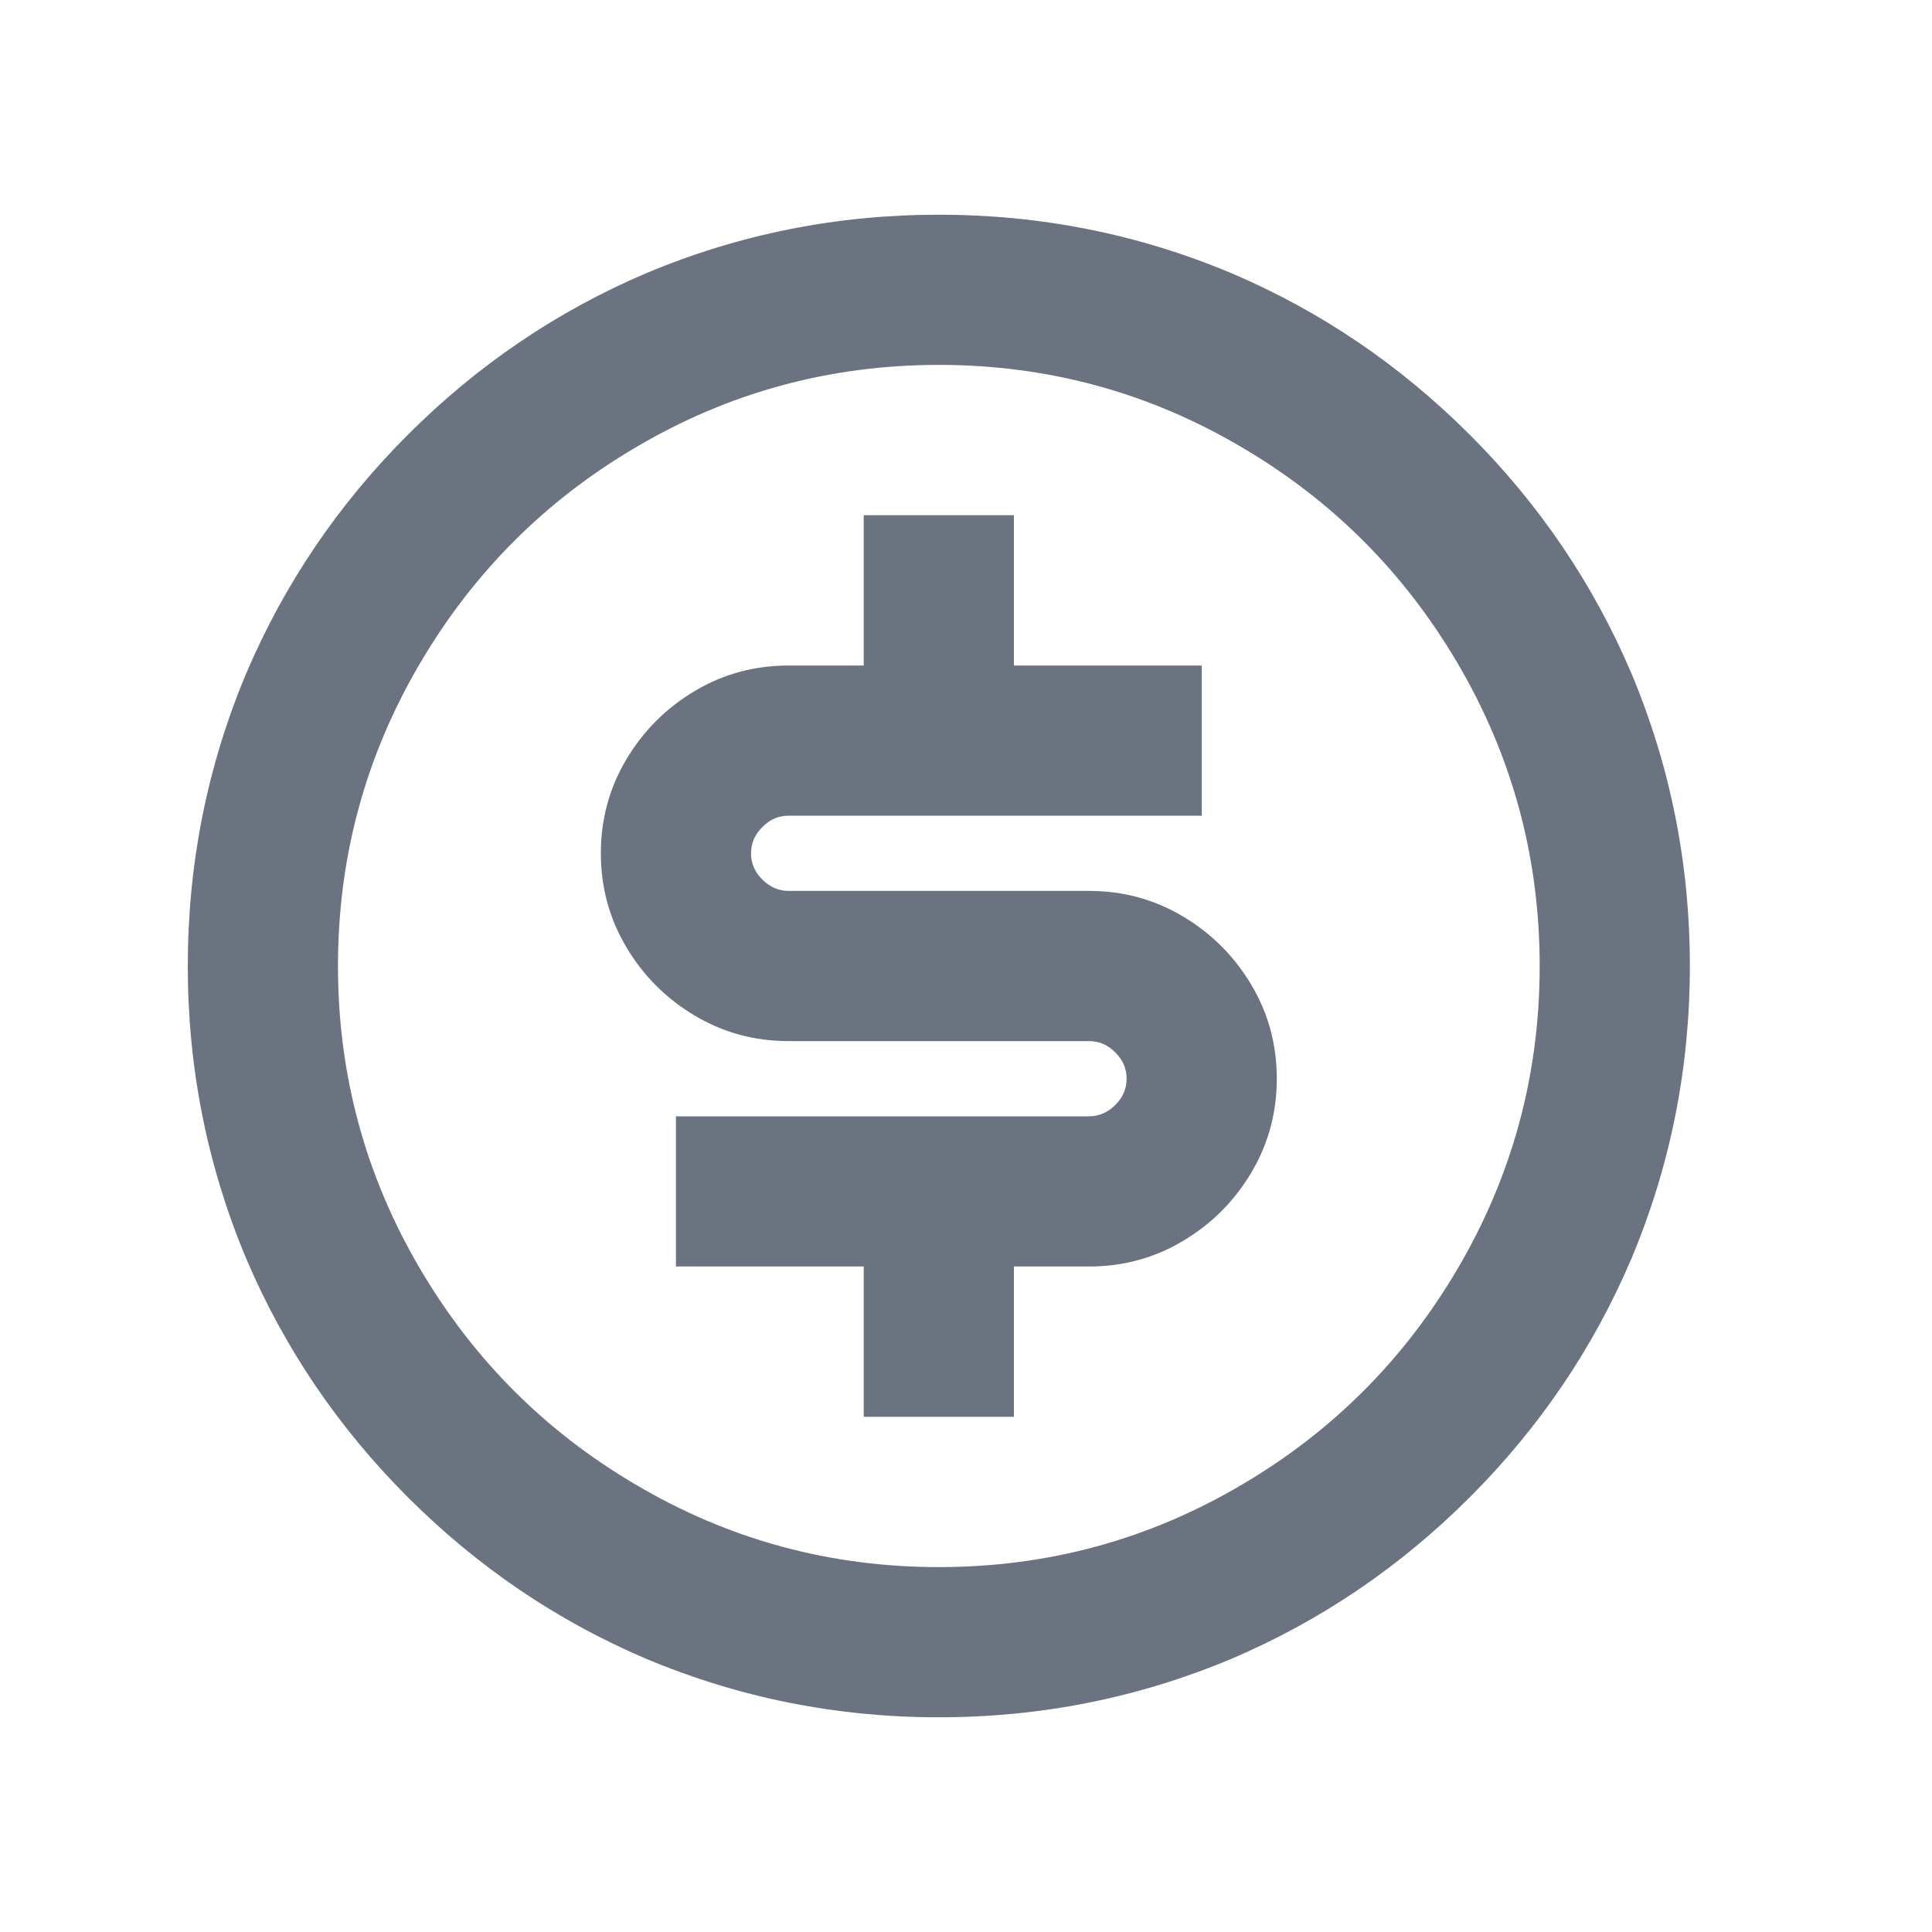 <svg width="15" height="15" viewBox="0 0 15 15" fill="none" xmlns="http://www.w3.org/2000/svg">
<path d="M7.289 13.333C6.496 13.333 5.738 13.182 5.015 12.878C4.323 12.583 3.707 12.165 3.166 11.624C2.626 11.084 2.208 10.467 1.913 9.775C1.609 9.052 1.458 8.293 1.458 7.5C1.458 6.707 1.609 5.948 1.913 5.225C2.208 4.533 2.626 3.916 3.166 3.376C3.707 2.835 4.323 2.417 5.015 2.122C5.738 1.818 6.496 1.667 7.289 1.667C8.082 1.667 8.84 1.818 9.563 2.122C10.255 2.417 10.871 2.835 11.412 3.376C11.952 3.916 12.37 4.533 12.665 5.225C12.969 5.948 13.12 6.707 13.12 7.5C13.12 8.293 12.969 9.052 12.665 9.775C12.37 10.467 11.952 11.084 11.412 11.624C10.871 12.165 10.255 12.583 9.563 12.878C8.84 13.182 8.082 13.333 7.289 13.333ZM7.289 12.167C8.136 12.167 8.922 11.953 9.645 11.525C10.345 11.113 10.9 10.557 11.313 9.857C11.74 9.133 11.954 8.348 11.954 7.5C11.954 6.652 11.74 5.867 11.313 5.143C10.9 4.443 10.345 3.887 9.645 3.475C8.922 3.047 8.136 2.833 7.289 2.833C6.442 2.833 5.656 3.047 4.933 3.475C4.233 3.887 3.678 4.443 3.265 5.143C2.838 5.867 2.624 6.652 2.624 7.5C2.624 8.348 2.838 9.133 3.265 9.857C3.678 10.557 4.233 11.113 4.933 11.525C5.656 11.953 6.442 12.167 7.289 12.167ZM5.248 8.667H8.455C8.533 8.667 8.601 8.637 8.659 8.579C8.718 8.521 8.747 8.453 8.747 8.375C8.747 8.297 8.718 8.229 8.659 8.171C8.601 8.112 8.533 8.083 8.455 8.083H6.123C5.858 8.083 5.615 8.017 5.394 7.885C5.172 7.753 4.995 7.576 4.863 7.354C4.731 7.132 4.665 6.889 4.665 6.625C4.665 6.36 4.731 6.117 4.863 5.896C4.995 5.674 5.172 5.497 5.394 5.365C5.615 5.233 5.858 5.167 6.123 5.167H6.706V4H7.872V5.167H9.33V6.333H6.123C6.045 6.333 5.977 6.362 5.919 6.421C5.86 6.479 5.831 6.547 5.831 6.625C5.831 6.703 5.86 6.771 5.919 6.829C5.977 6.887 6.045 6.917 6.123 6.917H8.455C8.72 6.917 8.963 6.983 9.184 7.115C9.406 7.247 9.583 7.424 9.715 7.646C9.847 7.867 9.913 8.11 9.913 8.375C9.913 8.639 9.847 8.882 9.715 9.104C9.583 9.326 9.406 9.503 9.184 9.635C8.963 9.767 8.72 9.833 8.455 9.833H7.872V11H6.706V9.833H5.248V8.667Z" fill="#6B7280"/>
</svg>
